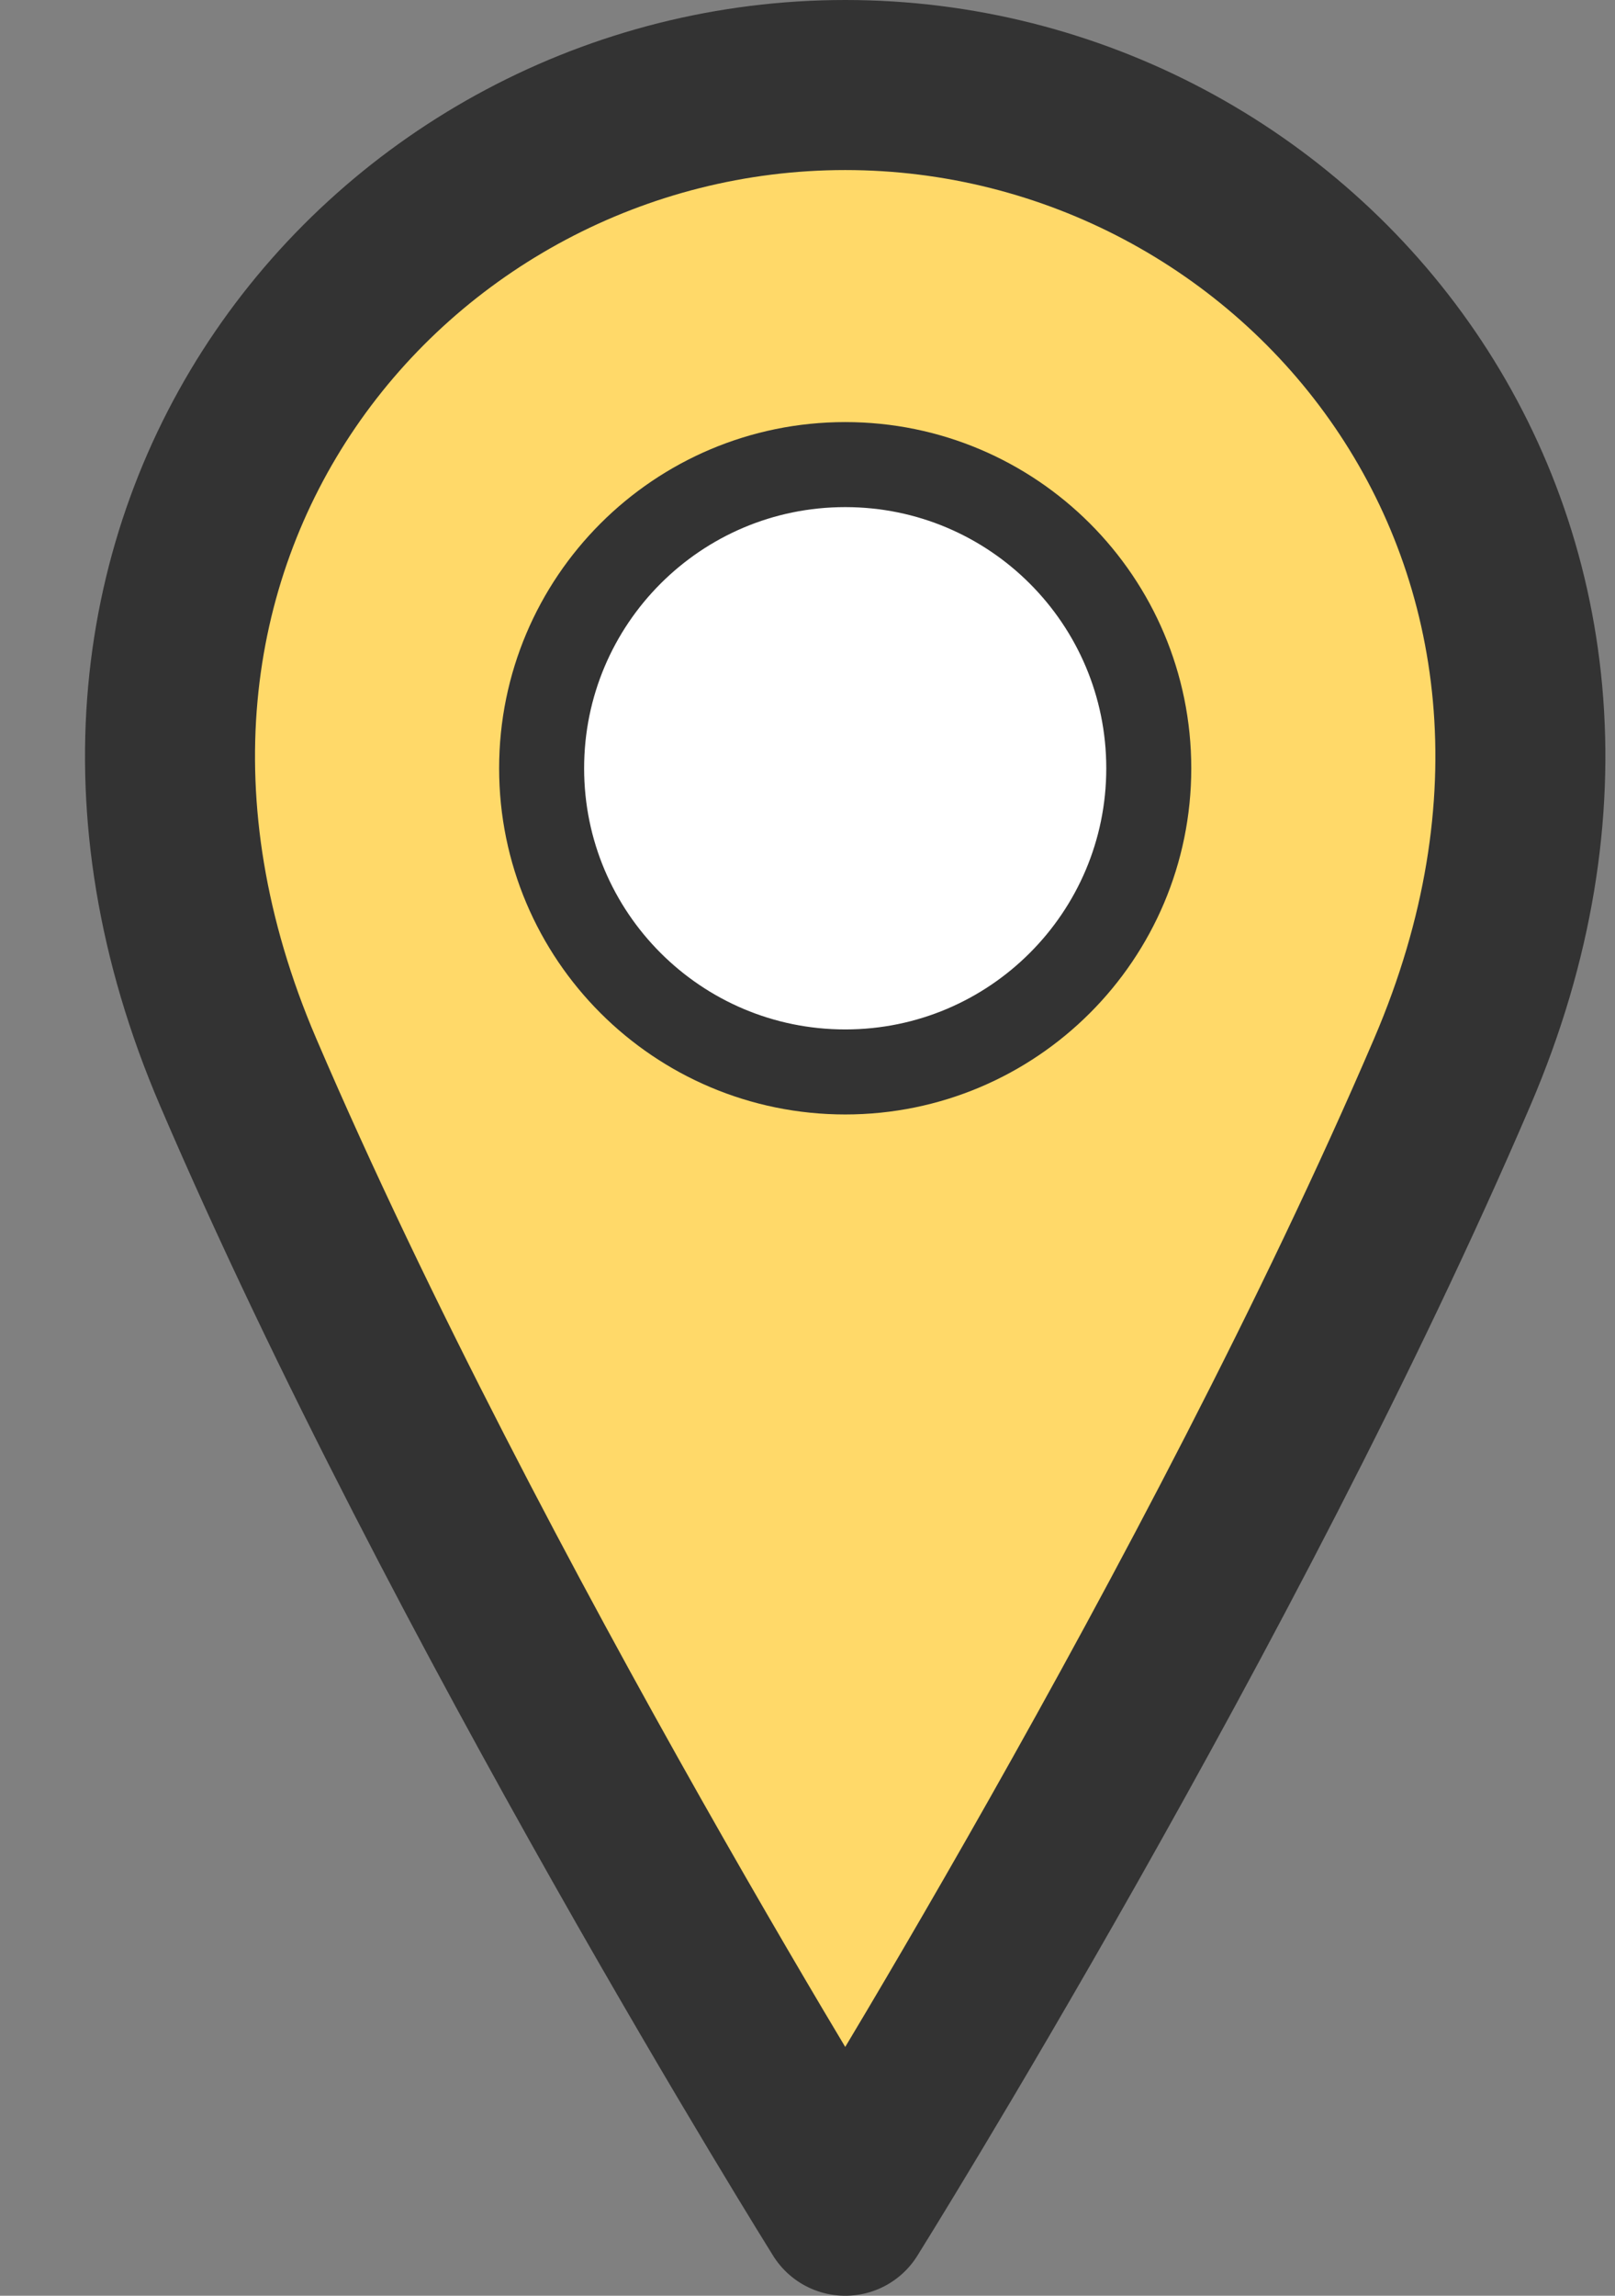 <svg width="19" height="27" viewBox="0 0 19 27" fill="none" xmlns="http://www.w3.org/2000/svg">
<rect x="0" y="0" width="19" height="27" fill="#808080" stroke="none"/>
<path d="M17.086 12.607C14.408 18.857 9.944 26 9.944 26C9.944 26 5.479 18.857 2.801 12.607C0.122 6.357 4.586 1 9.944 1C15.301 1 19.765 6.357 17.086 12.607Z" fill="#FFD969" stroke="#333333" stroke-width="2" stroke-linecap="round" stroke-linejoin="round"/>
<path d="M9.944 12.607C11.916 12.607 13.515 11.008 13.515 9.036C13.515 7.063 11.916 5.464 9.944 5.464C7.971 5.464 6.372 7.063 6.372 9.036C6.372 11.008 7.971 12.607 9.944 12.607Z" fill="white" stroke="#333333" stroke-linecap="round" stroke-linejoin="round"/>
</svg>
